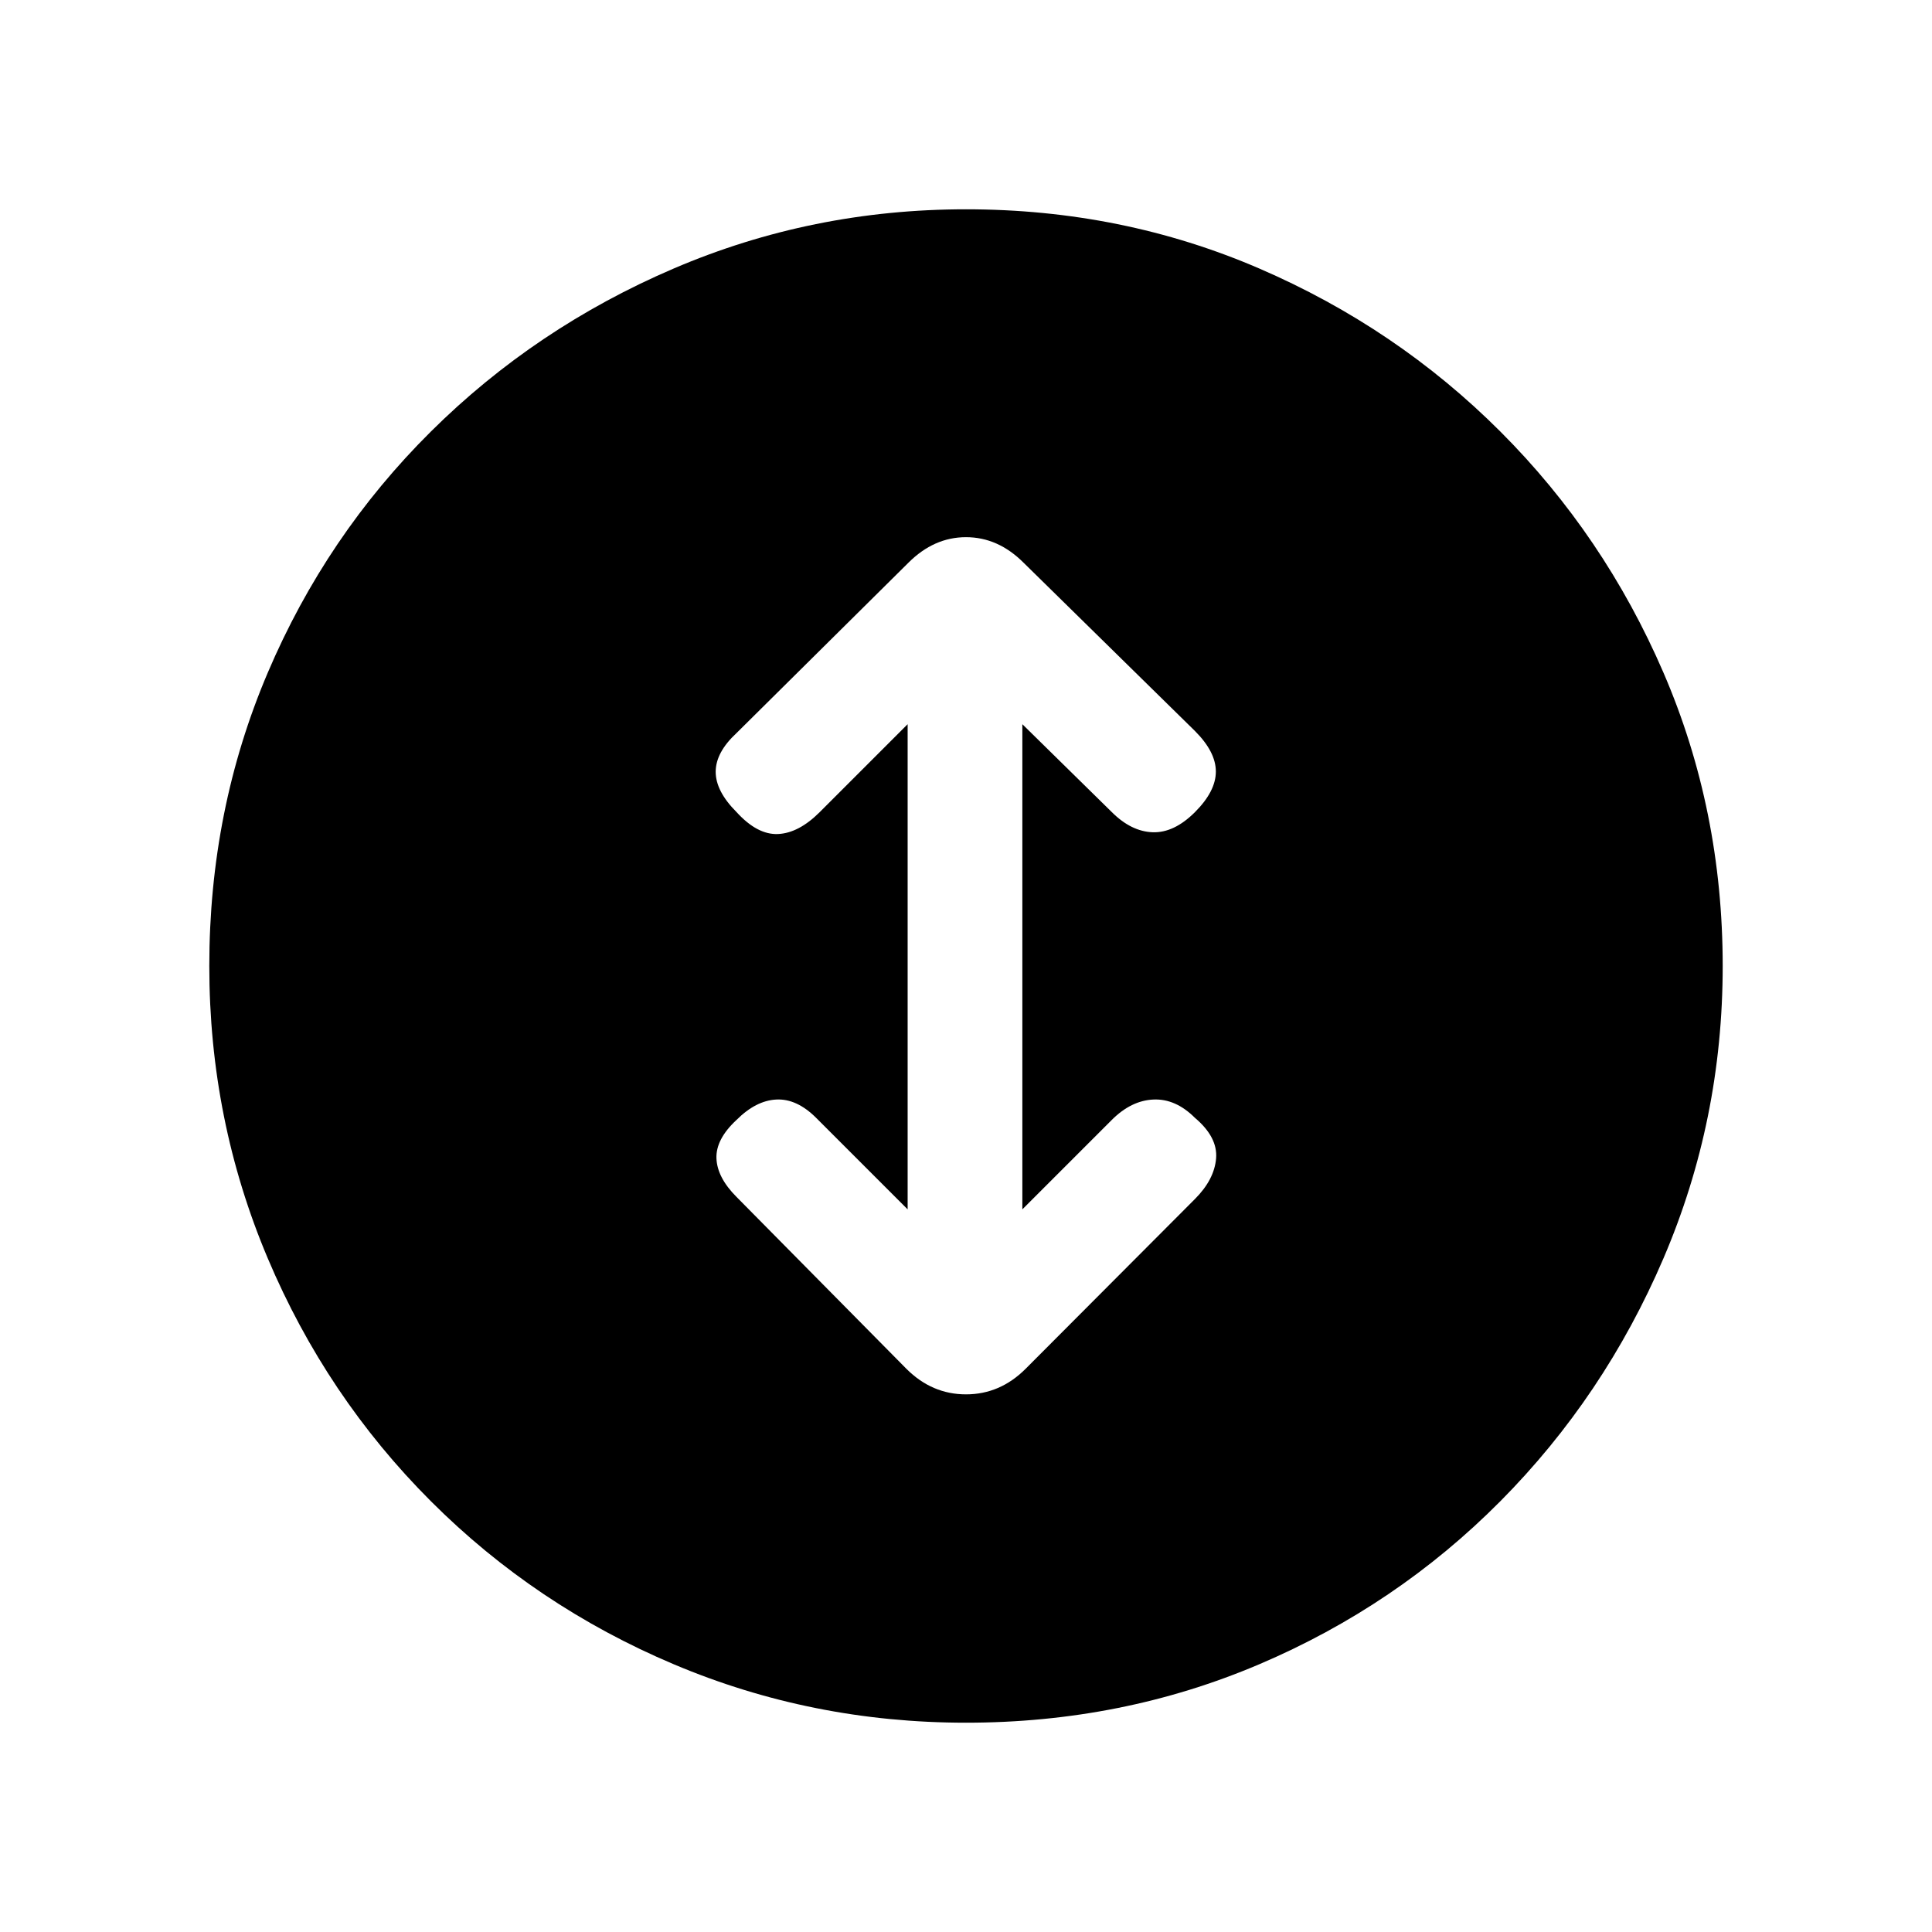 <svg xmlns="http://www.w3.org/2000/svg" height="20" viewBox="0 -960 960 960" width="20"><path d="M480-104q-76.54 0-145.23-29.04-68.69-29.04-120.69-81.04-52-52-81.04-120.69Q104-403.46 104-480q0-77.54 29.04-145.73 29.04-68.19 81.04-119.81 52-51.61 120.69-81.04Q403.46-856 480-856q77.54 0 145.73 29.42 68.19 29.43 119.81 81.04 51.61 51.62 81.04 119.81Q856-557.54 856-480q0 76.54-29.42 145.23-29.43 68.69-81.04 120.69-51.62 52-119.81 81.04Q557.54-104 480-104Zm-29-255.08-45.46-45.46q-9.62-9.61-19.77-9.11T366-403.54q-10.38 9.62-10 19.16.38 9.53 10 19.15l84.38 85.38q12.7 12.7 29.62 12.7t29.62-12.7l84.15-84.38q9.61-9.62 10.5-20.15.88-10.54-10.5-20.16-9.62-9.61-20.65-9.11-11.04.5-20.66 10.11L508-359.08v-241.07l44.46 43.69q9.62 9.61 20.27 10 10.65.38 21.04-10 10.38-10.39 10.38-20.16 0-9.76-10.38-20.15l-85.15-83.61q-12.7-12.7-28.62-12.7-15.92 0-28.62 12.7L366-595.77q-10.38 9.62-10.38 19.27T366-556.46q10.38 11.38 20.65 10.88 10.27-.5 20.66-10.88L451-600.15v241.07Z"/></svg>